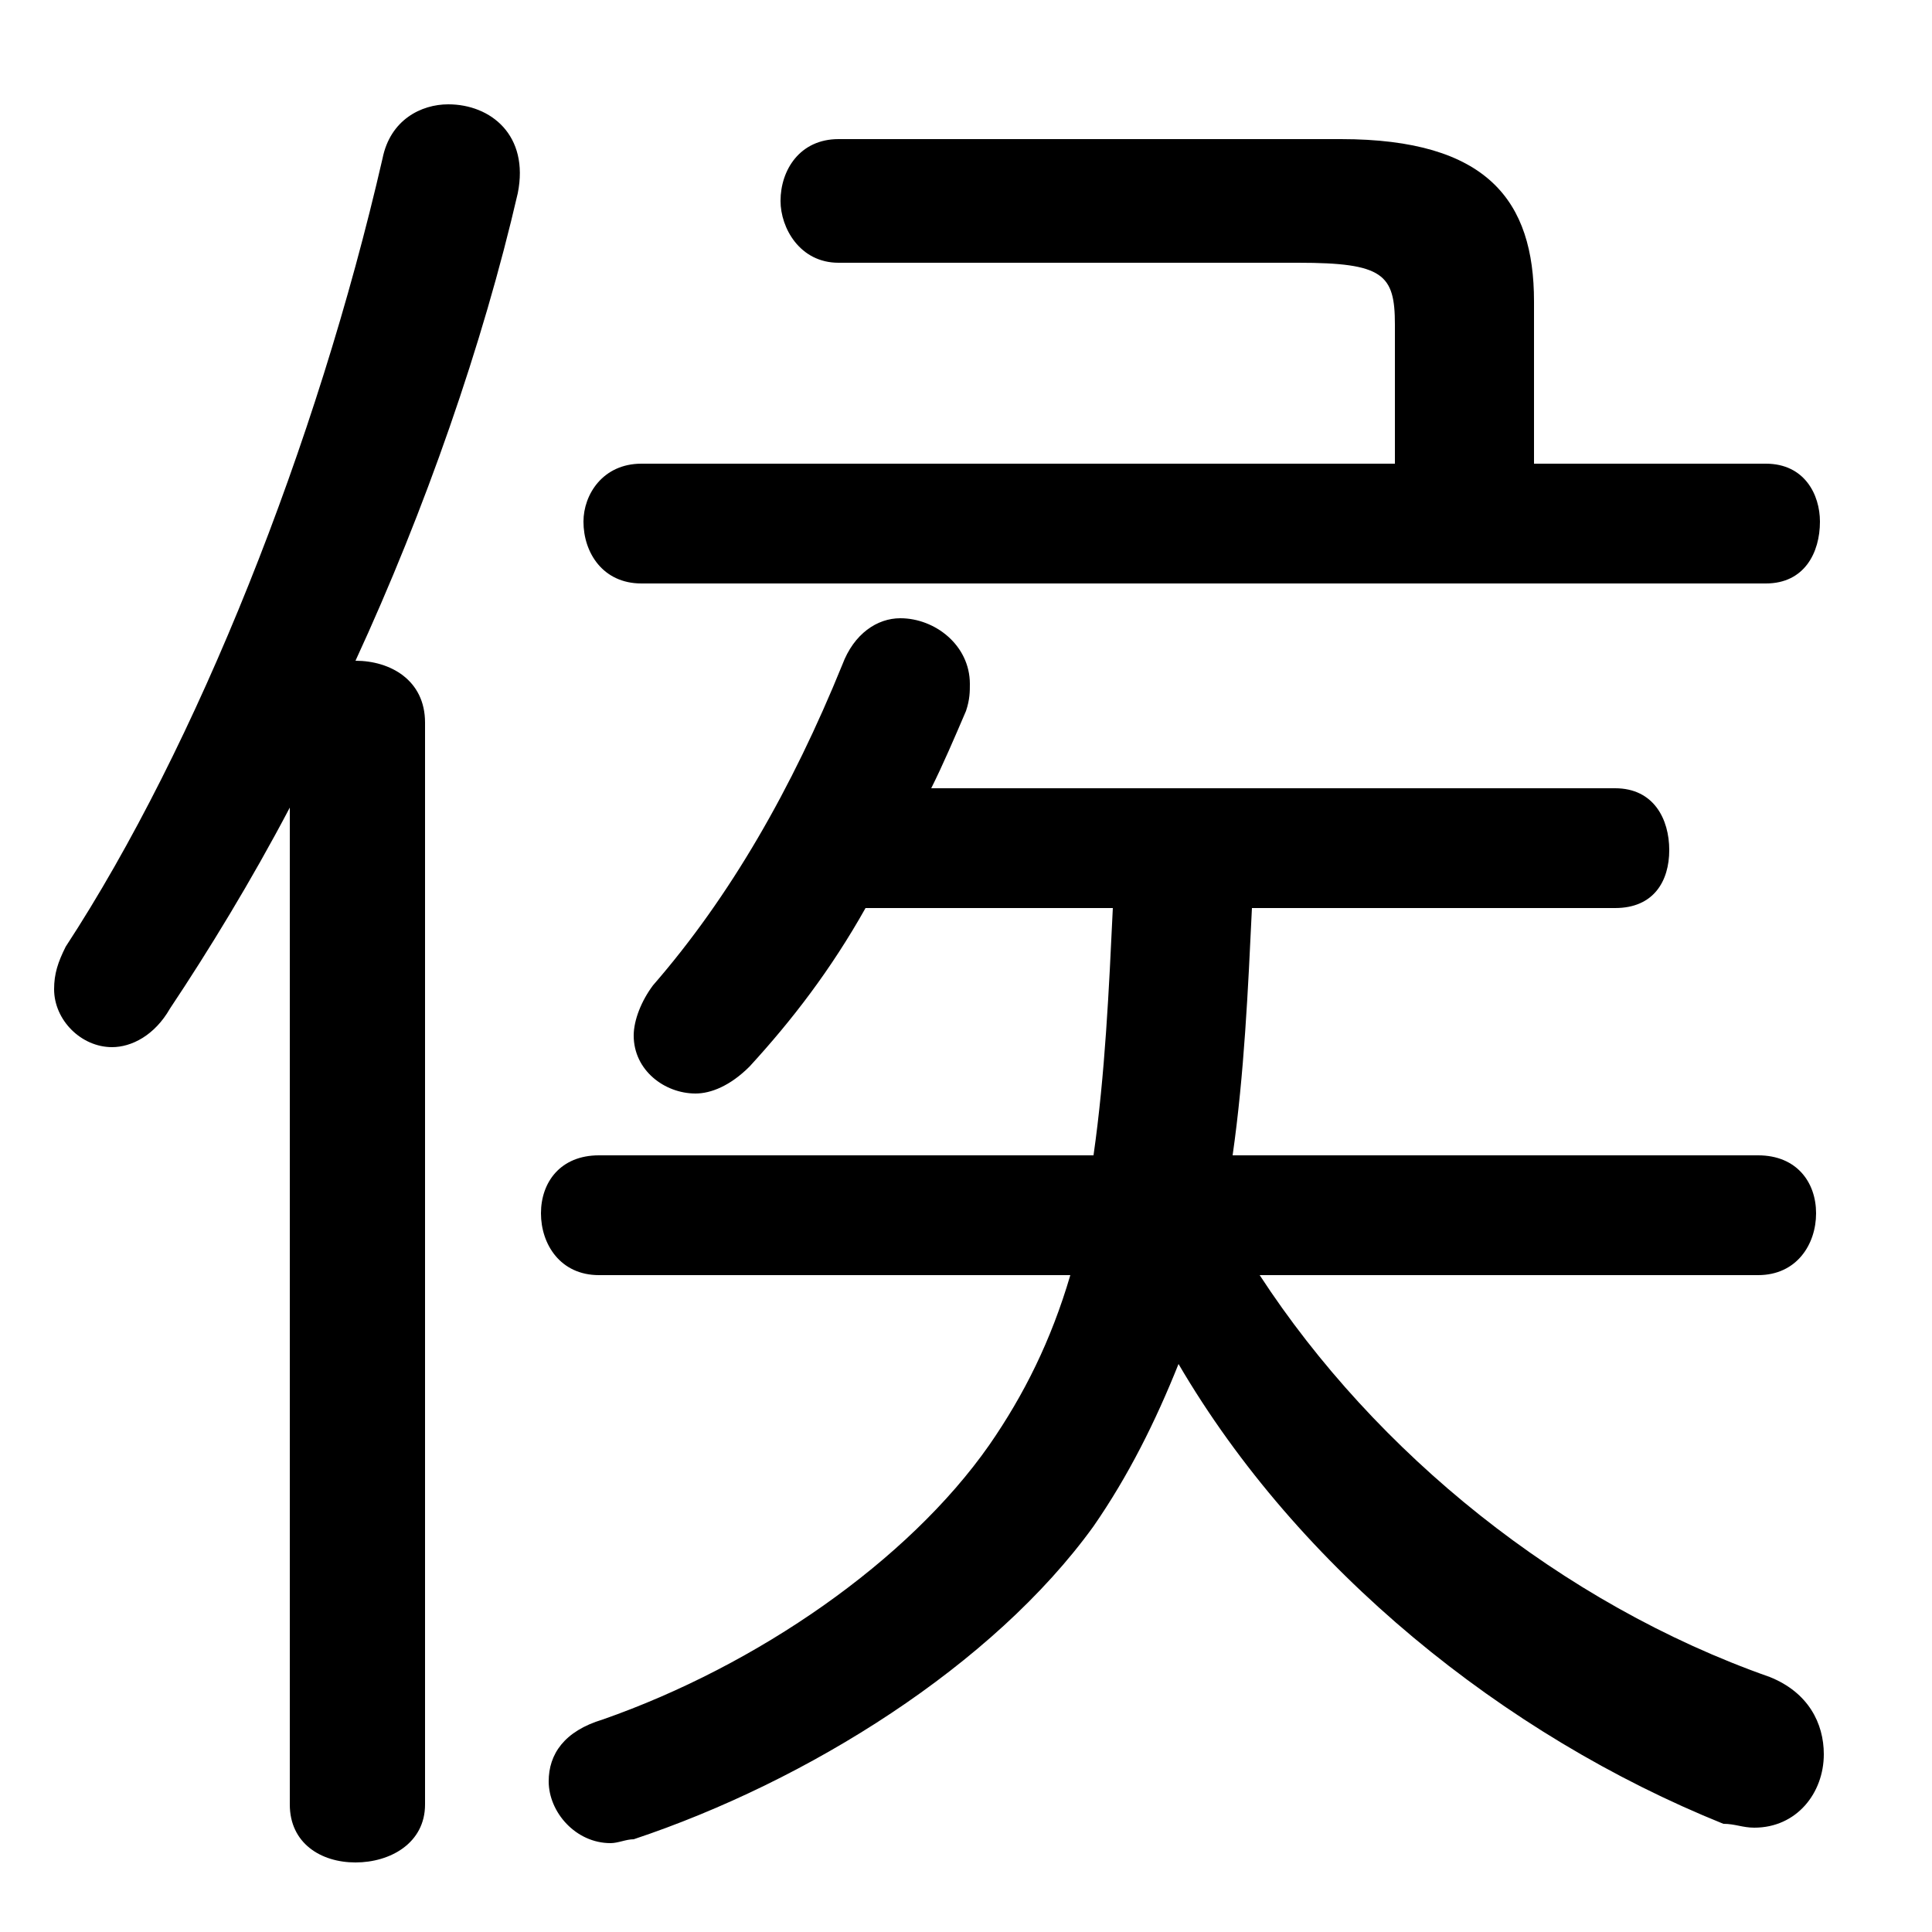 <svg xmlns="http://www.w3.org/2000/svg" viewBox="0 -44.0 50.0 50.0">
    <rect x="0" y="-44.0" width="50.0" height="50.0" fill="#808080" stroke="none"/>
    <g transform="scale(1, -1)">
        <!-- ボディの枠 -->
        <rect x="0" y="-6.0" width="50.0" height="50.0"
            stroke="white" fill="white"/>
        <!-- グリフ座標系の原点 -->
        <circle cx="0" cy="0" r="5" fill="white"/>
        <!-- グリフのアウトライン -->
        <g style="fill:black;stroke:#000000;stroke-width:0;stroke-linecap:round;stroke-linejoin:round;">
        <path d="M 28.8 20.5 C 28.7 18.4 28.6 16.2 28.3 14.1 L 15.5 14.1 C 14.5 14.1 14.0 13.4 14.0 12.6 C 14.0 11.8 14.5 11.0 15.5 11.0 L 27.7 11.0 C 27.2 9.3 26.5 7.9 25.6 6.6 C 23.5 3.6 19.6 0.9 15.6 -0.5 C 14.6 -0.8 14.2 -1.4 14.2 -2.1 C 14.2 -2.9 14.9 -3.7 15.8 -3.7 C 16.0 -3.7 16.2 -3.6 16.4 -3.6 C 20.9 -2.1 25.7 0.9 28.3 4.5 C 29.2 5.8 29.9 7.2 30.5 8.7 C 33.6 3.4 38.9 -0.9 44.6 -3.2 C 44.9 -3.2 45.1 -3.3 45.4 -3.3 C 46.5 -3.3 47.2 -2.4 47.2 -1.4 C 47.2 -0.6 46.8 0.2 45.8 0.6 C 40.4 2.5 35.6 6.4 32.6 11.0 L 45.5 11.0 C 46.5 11.0 47.0 11.8 47.0 12.6 C 47.0 13.4 46.5 14.1 45.5 14.1 L 31.9 14.1 C 32.2 16.2 32.3 18.4 32.4 20.5 L 41.8 20.5 C 42.8 20.5 43.2 21.2 43.2 22.0 C 43.2 22.8 42.8 23.6 41.8 23.6 L 24.1 23.6 C 24.4 24.2 24.7 24.9 25.0 25.6 C 25.1 25.9 25.1 26.1 25.1 26.3 C 25.1 27.3 24.2 28.0 23.3 28.0 C 22.7 28.0 22.1 27.6 21.8 26.8 C 20.5 23.6 18.9 20.8 16.9 18.5 C 16.6 18.1 16.4 17.6 16.4 17.2 C 16.4 16.3 17.2 15.7 18.0 15.7 C 18.4 15.7 18.9 15.9 19.4 16.4 C 20.5 17.6 21.5 18.9 22.4 20.5 Z M 39.7 32.0 L 39.7 36.2 C 39.7 38.8 38.5 40.4 34.7 40.4 L 21.7 40.4 C 20.7 40.4 20.2 39.6 20.2 38.8 C 20.2 38.1 20.7 37.2 21.7 37.2 L 33.6 37.2 C 35.8 37.2 36.1 36.9 36.1 35.6 L 36.1 32.0 L 16.6 32.0 C 15.6 32.0 15.1 31.2 15.1 30.5 C 15.1 29.7 15.6 28.9 16.6 28.9 L 45.7 28.9 C 46.7 28.9 47.1 29.7 47.1 30.5 C 47.1 31.2 46.7 32.0 45.7 32.0 Z M 7.5 -2.7 C 7.5 -3.7 8.3 -4.2 9.2 -4.2 C 10.1 -4.2 11.0 -3.7 11.0 -2.7 L 11.0 25.3 C 11.0 26.4 10.1 26.9 9.2 26.9 C 11.0 30.8 12.5 35.1 13.4 39.0 C 13.7 40.5 12.7 41.3 11.6 41.3 C 10.9 41.3 10.1 40.9 9.9 39.9 C 8.2 32.5 5.1 24.7 1.7 19.5 C 1.5 19.1 1.4 18.8 1.4 18.4 C 1.4 17.6 2.1 16.9 2.9 16.9 C 3.4 16.9 4.0 17.2 4.4 17.9 C 5.4 19.4 6.5 21.2 7.5 23.1 Z"/>
    </g>
    </g>
</svg>
